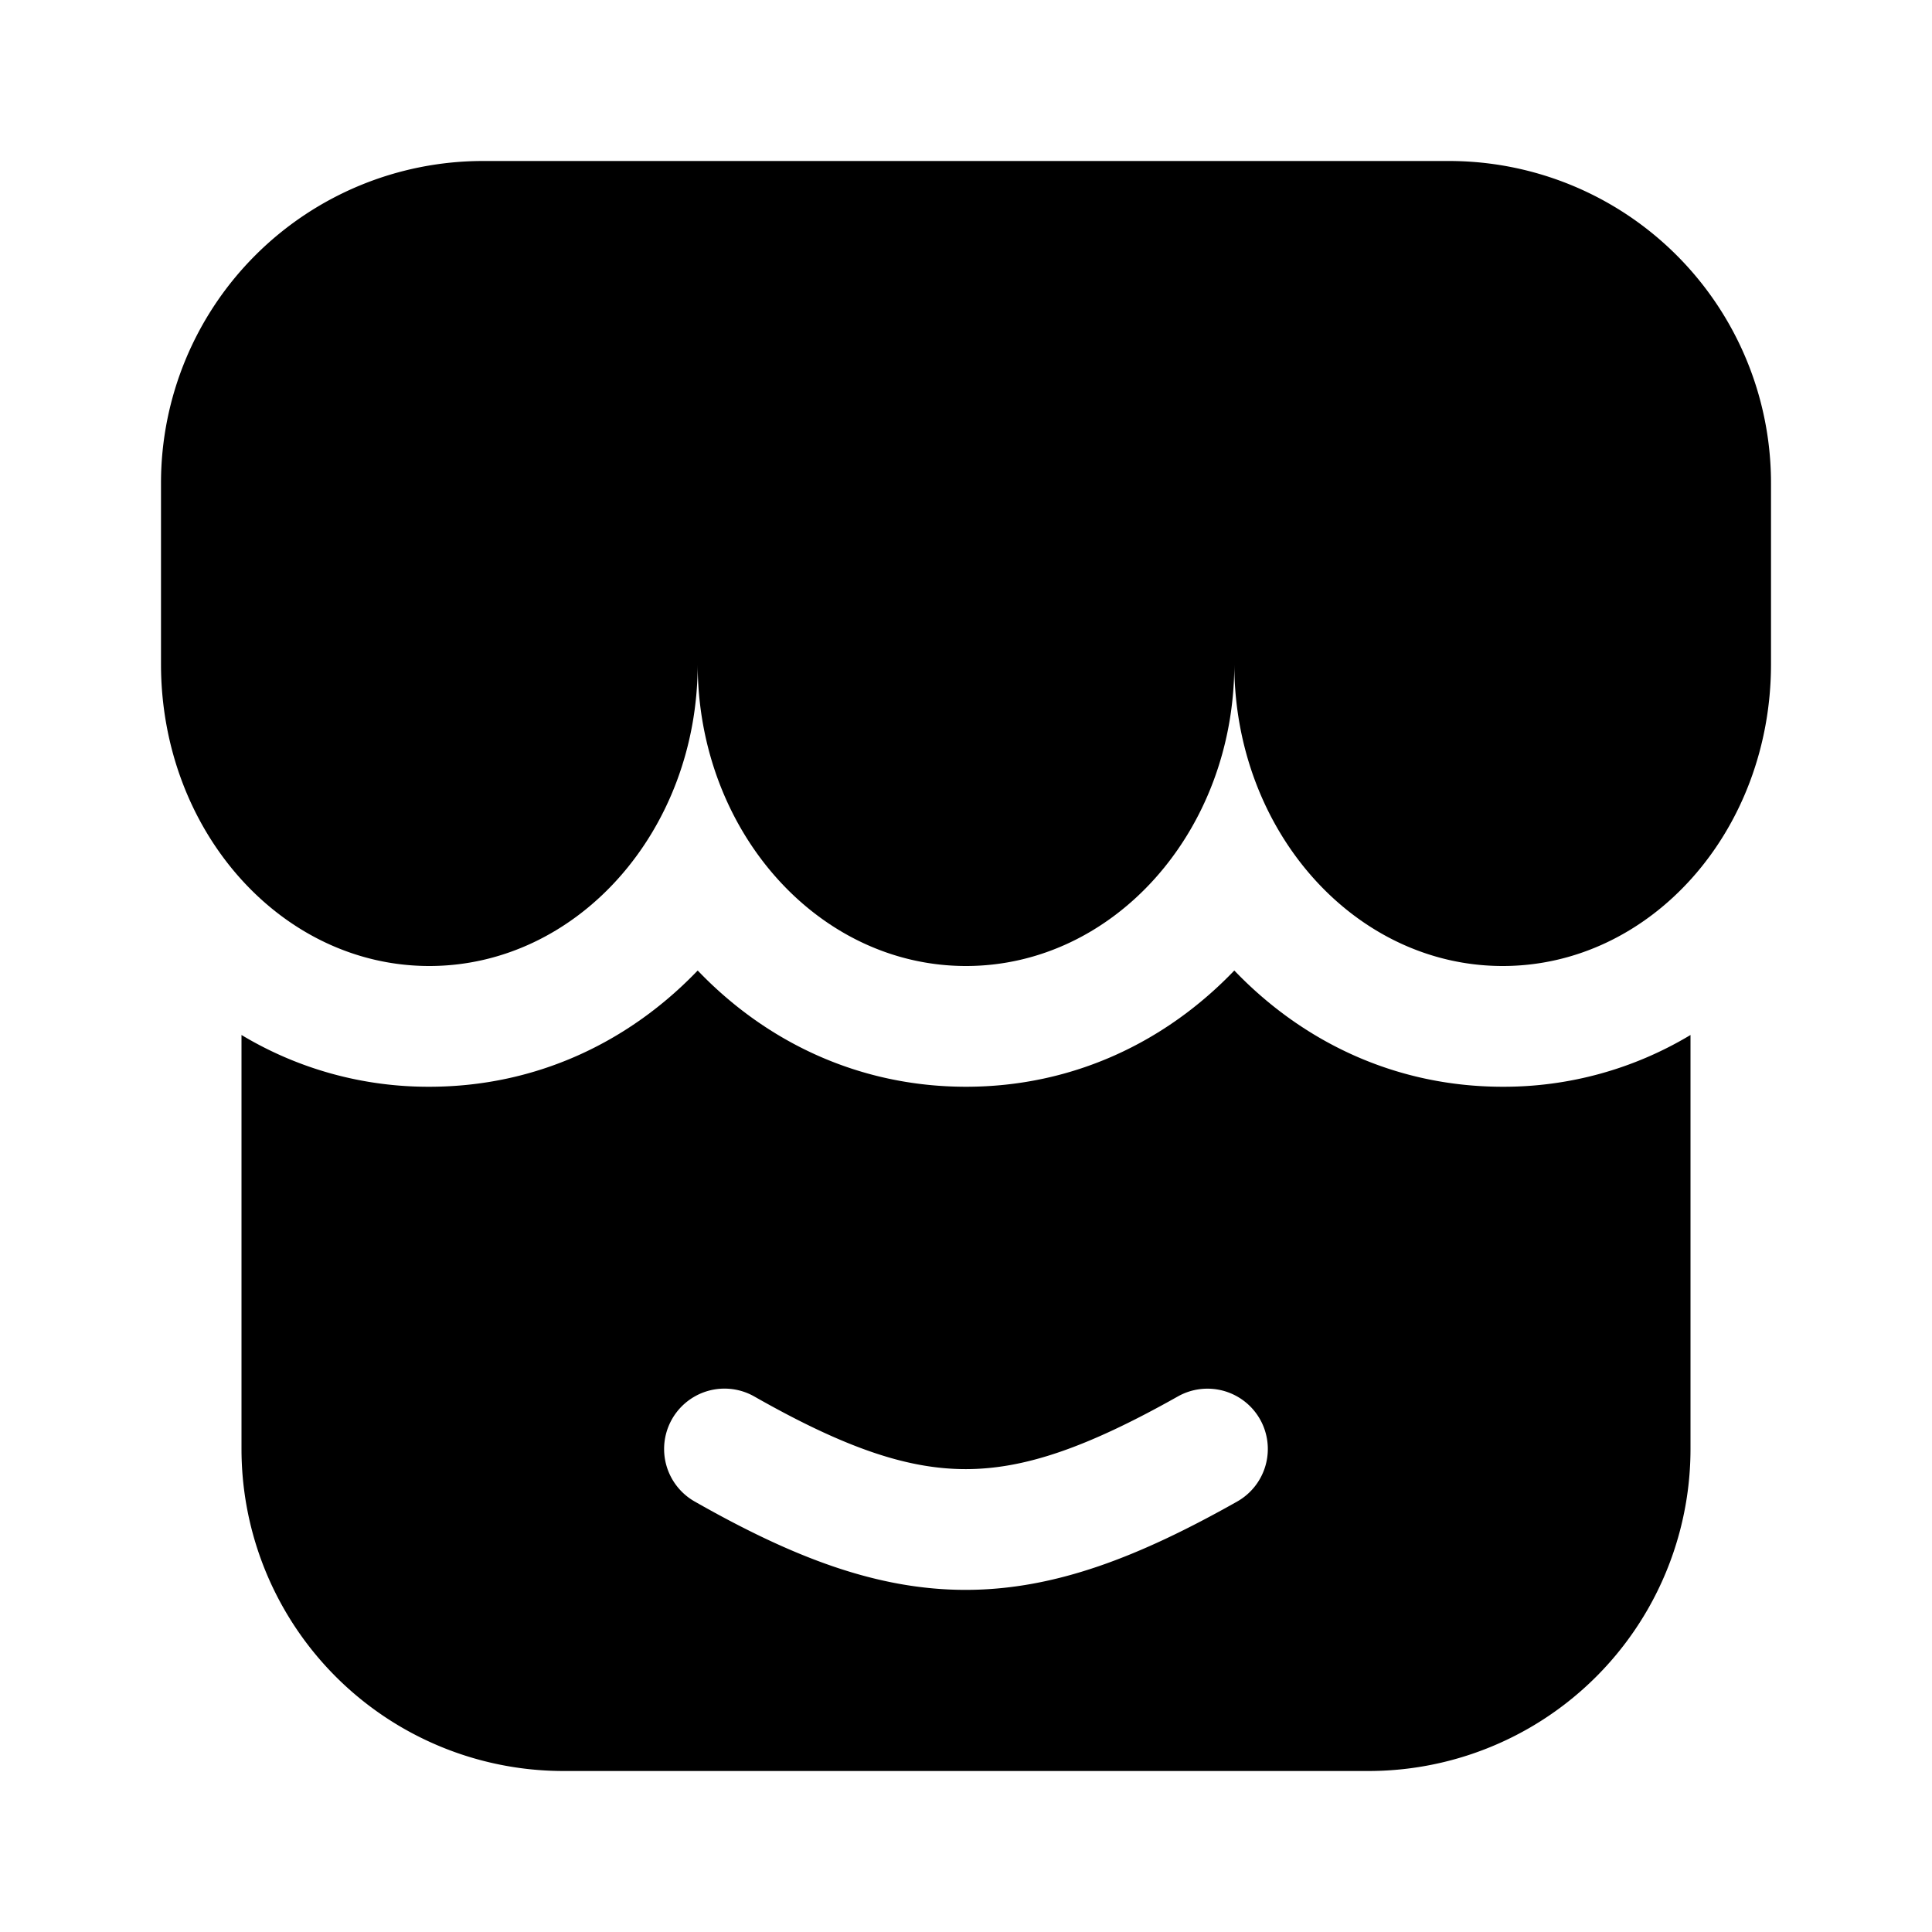 <svg xmlns="http://www.w3.org/2000/svg" width="1em" height="1em" viewBox="0 0 24 24">
  <path fill="currentColor" fill-rule="evenodd" d="M22 6v2.25c0 2.071-1.492 3.75-3.333 3.75-1.841 0-3.334-1.679-3.334-3.75 0 2.071-1.492 3.75-3.333 3.75-1.84 0-3.333-1.679-3.333-3.75 0 2.071-1.493 3.75-3.334 3.75C3.493 12 2 10.321 2 8.25V6a4 4 0 0 1 4-4h12a4 4 0 0 1 4 4Zm-3.333 7.5c-1.338 0-2.49-.563-3.334-1.444-.844.881-1.996 1.444-3.333 1.444-1.337 0-2.49-.563-3.333-1.444-.844.881-1.997 1.444-3.334 1.444A4.5 4.5 0 0 1 3 12.857V18a4 4 0 0 0 4 4h10a4 4 0 0 0 4-4v-5.143a4.5 4.5 0 0 1-2.333.643Zm-3.014 4.132a.75.75 0 0 1-.285 1.021c-1.215.685-2.261 1.095-3.365 1.097-1.105.002-2.154-.404-3.374-1.098a.75.75 0 1 1 .742-1.304c1.136.646 1.911.903 2.629.902.72-.001 1.494-.262 2.632-.903a.75.75 0 0 1 1.021.285Z" clip-rule="evenodd"/>
</svg>
